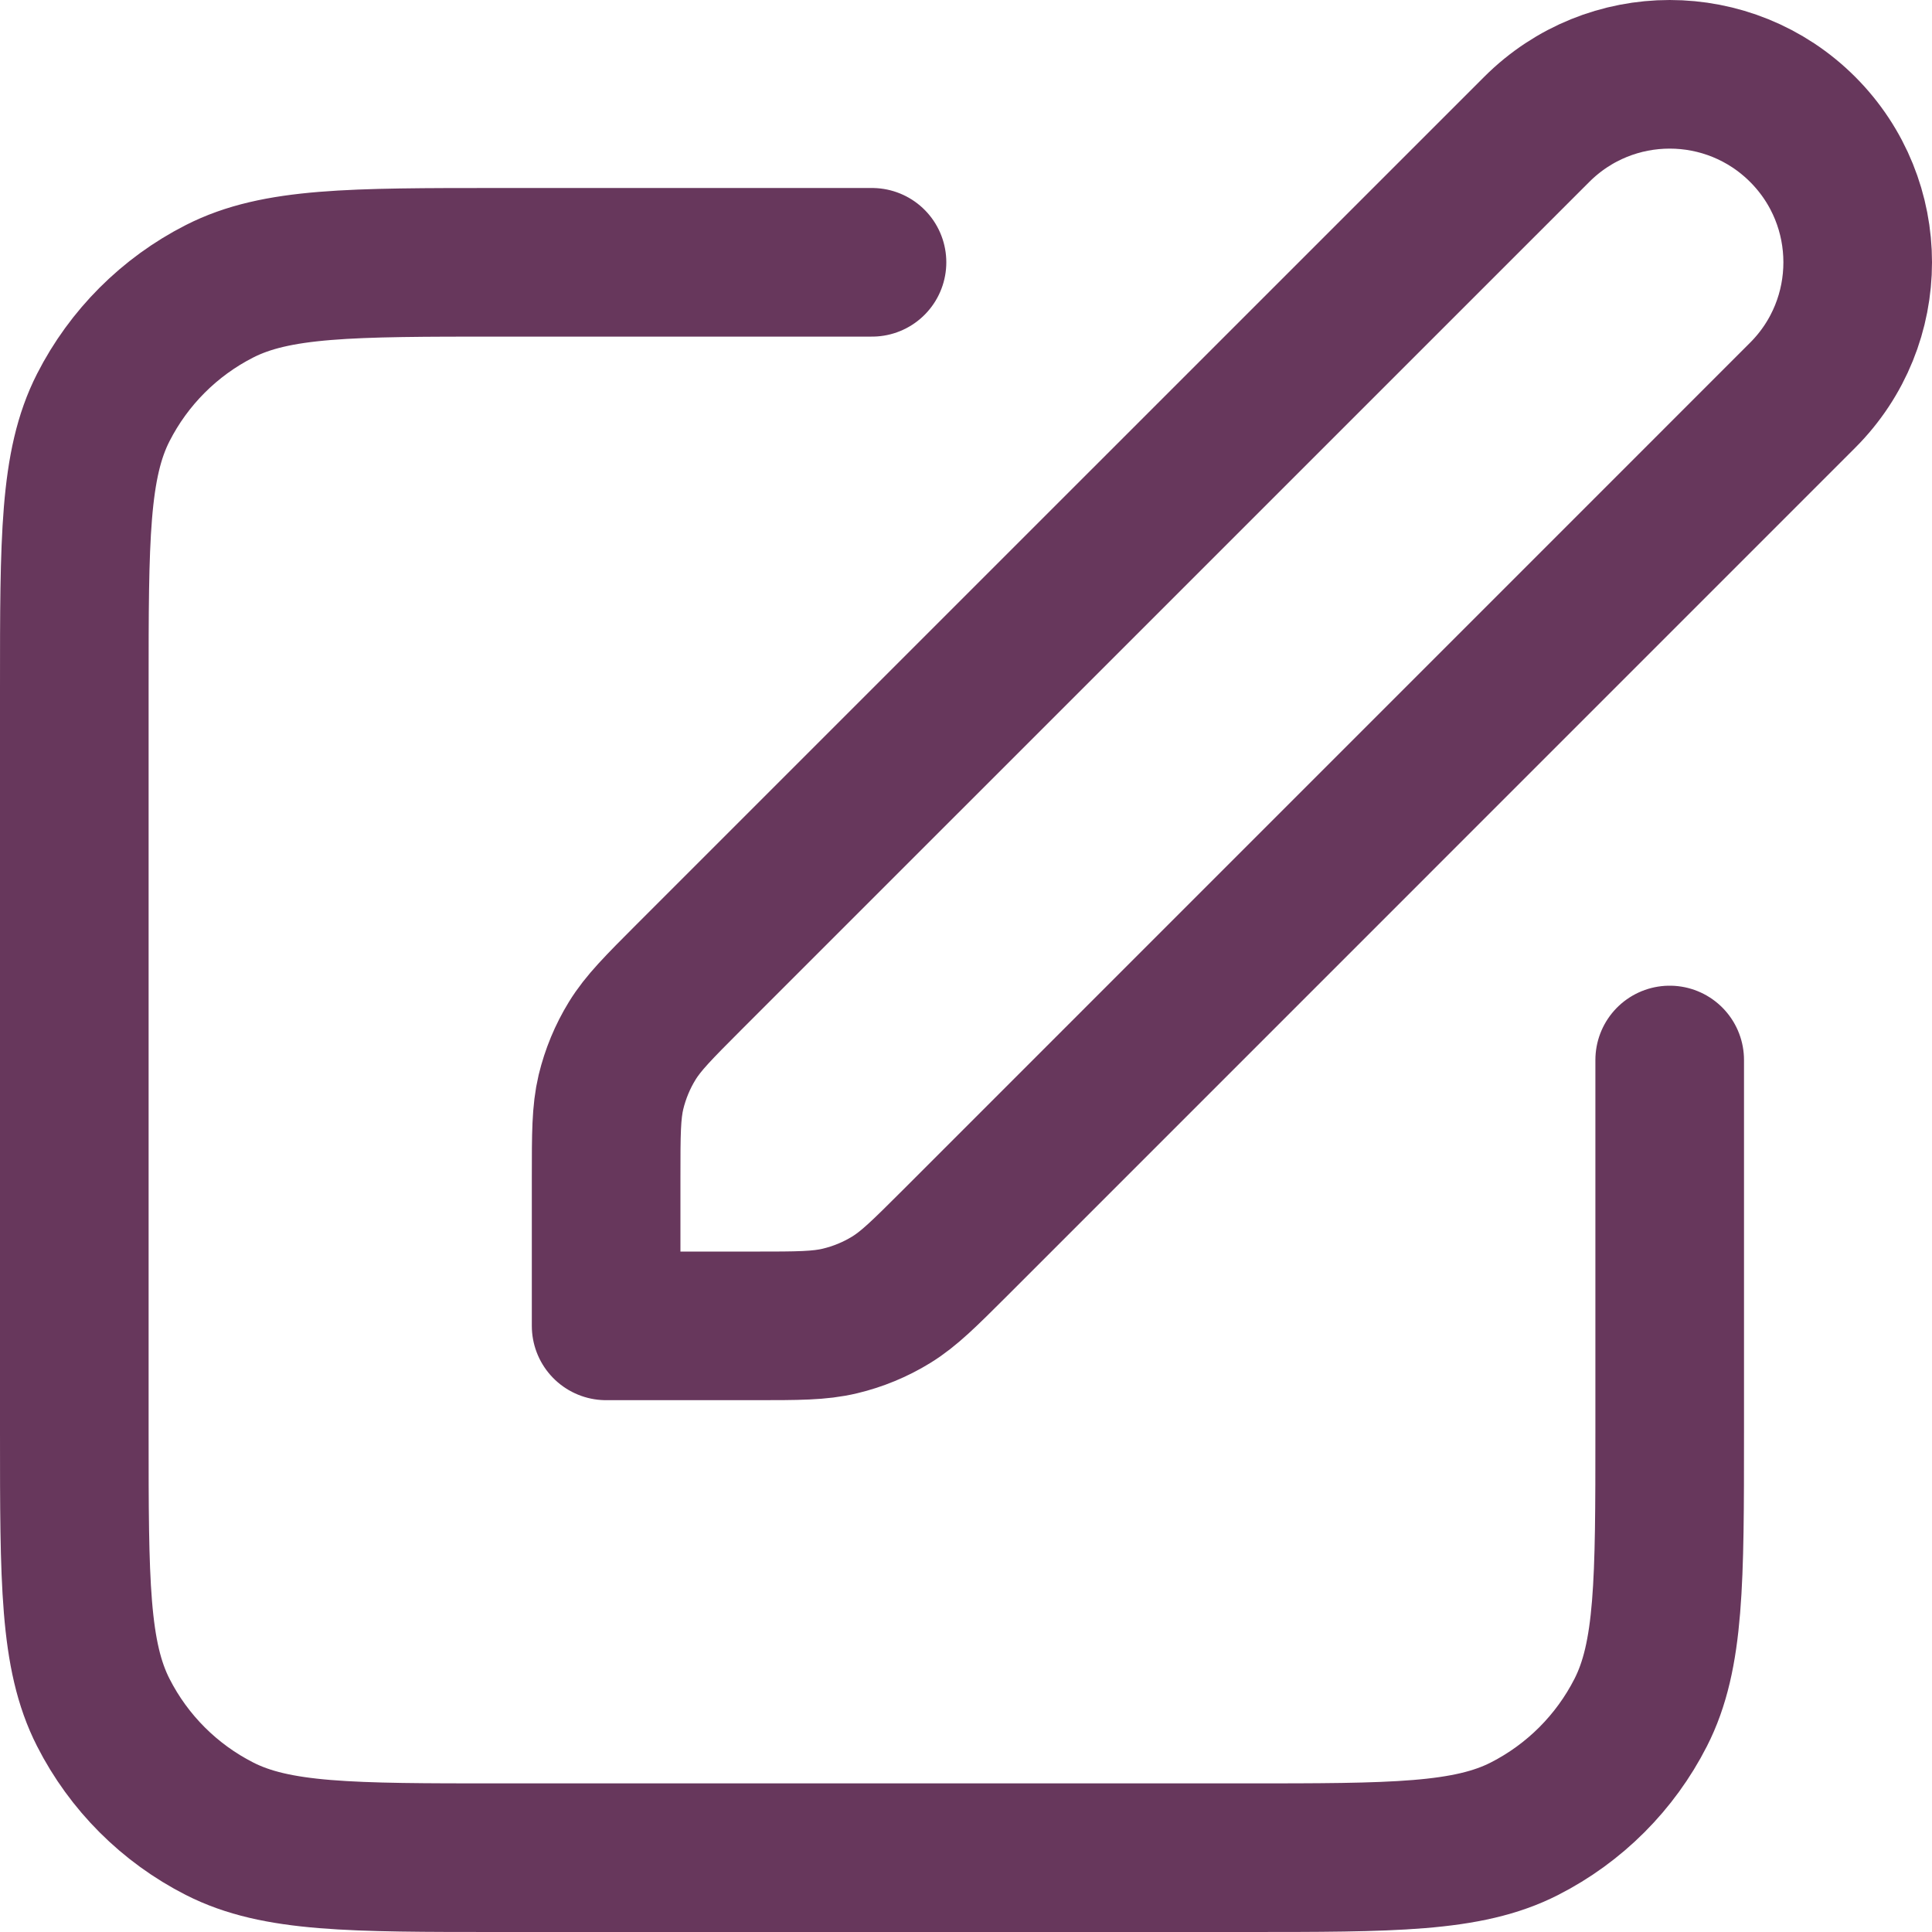 <svg width="26" height="26" viewBox="0 0 26 26" fill="none" xmlns="http://www.w3.org/2000/svg">
<path d="M11.735 3.53H6.725C4.721 3.53 3.719 3.53 2.954 3.92C2.28 4.263 1.733 4.811 1.39 5.484C1 6.249 1 7.251 1 9.256V19.275C1 21.279 1 22.281 1.39 23.046C1.733 23.72 2.28 24.267 2.954 24.61C3.719 25 4.721 25 6.725 25H16.744C18.748 25 19.75 25 20.516 24.61C21.189 24.267 21.737 23.72 22.08 23.046C22.47 22.281 22.47 21.279 22.47 19.275V14.265M8.157 17.843H10.154C10.737 17.843 11.029 17.843 11.304 17.777C11.547 17.719 11.78 17.623 11.993 17.492C12.234 17.344 12.44 17.138 12.853 16.726L24.259 5.319C25.247 4.331 25.247 2.729 24.259 1.741C23.271 0.753 21.669 0.753 20.681 1.741L9.274 13.147C8.862 13.56 8.656 13.766 8.508 14.007C8.377 14.22 8.281 14.453 8.222 14.696C8.157 14.971 8.157 15.263 8.157 15.846V17.843Z" stroke="#67375C" stroke-width="2" stroke-linecap="round" stroke-linejoin="round"/>
</svg>
